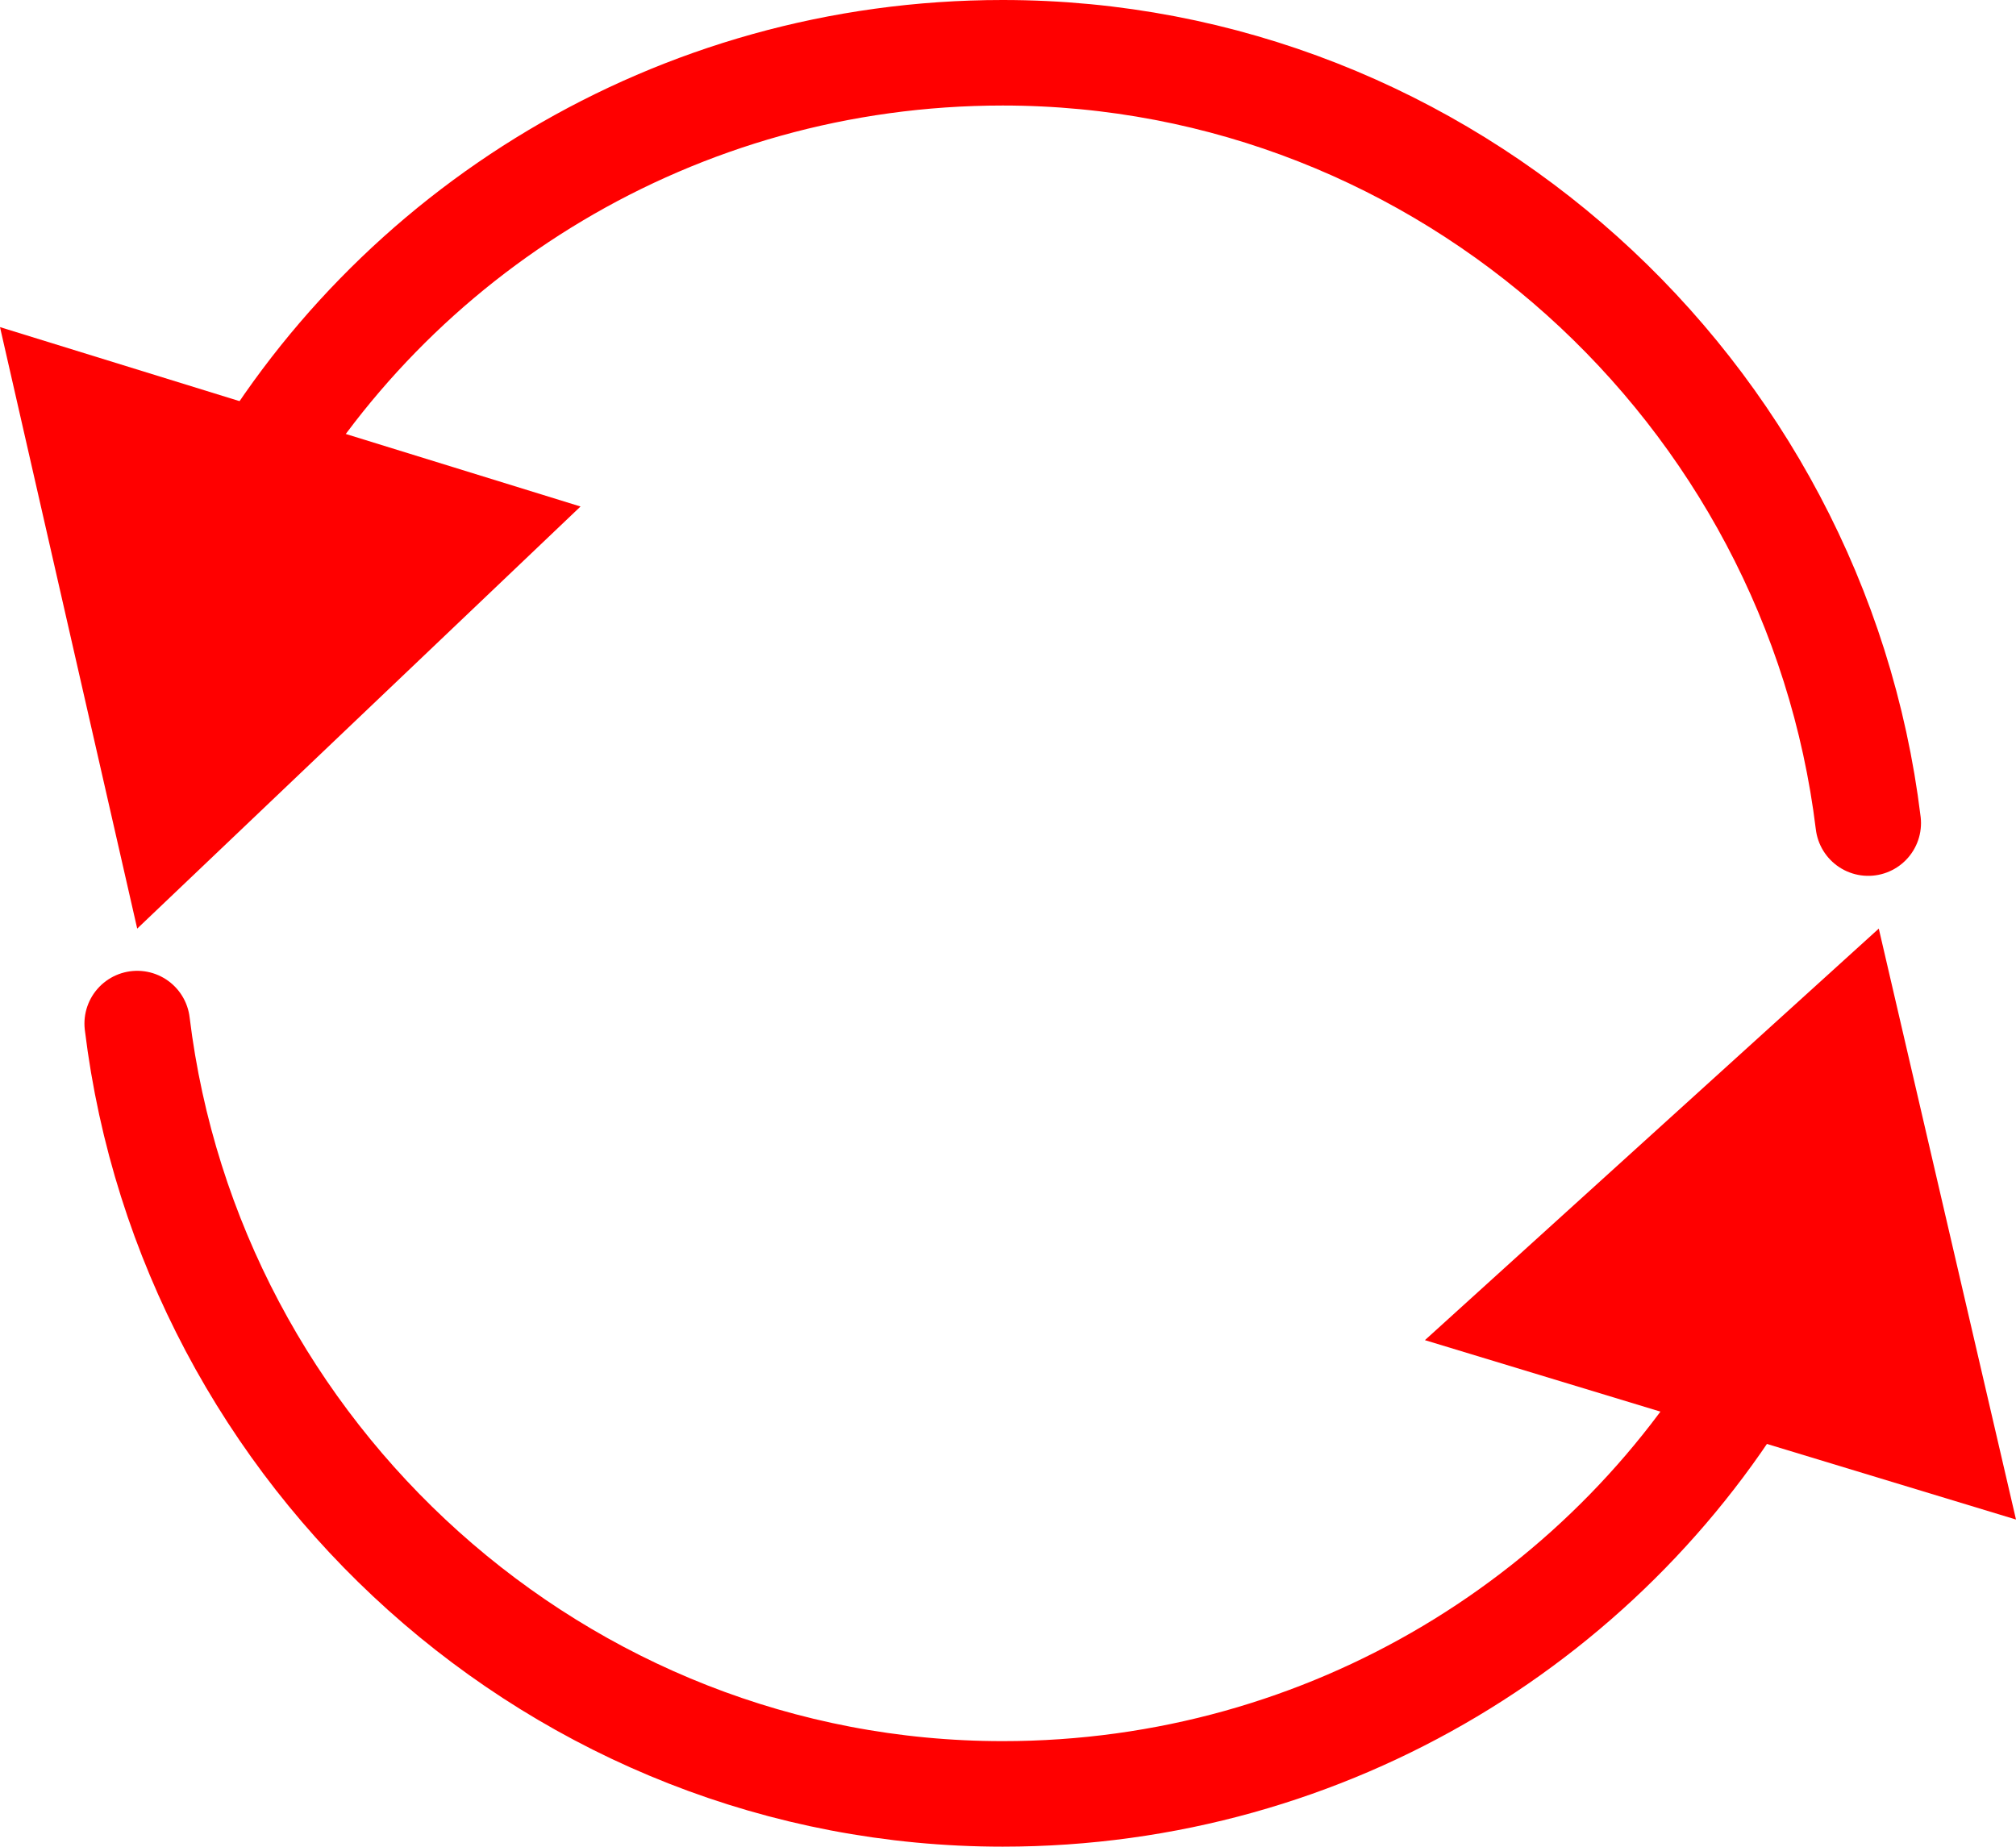 <?xml version="1.0" encoding="UTF-8" standalone="no"?>
<!-- Created with Inkscape (http://www.inkscape.org/) -->

<svg
   xmlns:dc="http://purl.org/dc/elements/1.1/"
   xmlns:cc="http://creativecommons.org/ns#"
   xmlns:rdf="http://www.w3.org/1999/02/22-rdf-syntax-ns#"
   xmlns:svg="http://www.w3.org/2000/svg"
   xmlns="http://www.w3.org/2000/svg"
   xmlns:sodipodi="http://sodipodi.sourceforge.net/DTD/sodipodi-0.dtd"
   xmlns:inkscape="http://www.inkscape.org/namespaces/inkscape"
   width="19.1mm"
   height="17.5mm"
   viewBox="0 0 19.1 17.5"
   version="1.1"
   id="svg4881"
   inkscape:version="0.92.1 r15371"
   sodipodi:docname="arrows-refresh.svg">
  <defs
     id="defs4875" />
  <sodipodi:namedview
     id="base"
     pagecolor="#ffffff"
     bordercolor="#666666"
     borderopacity="1.0"
     inkscape:pageopacity="0.0"
     inkscape:pageshadow="2"
     inkscape:zoom="1.979899"
     inkscape:cx="63.982524"
     inkscape:cy="19.304115"
     inkscape:document-units="mm"
     inkscape:current-layer="svg4881"
     showgrid="false"
     fit-margin-top="0"
     fit-margin-left="0"
     fit-margin-right="0"
     fit-margin-bottom="0"
     inkscape:window-width="1366"
     inkscape:window-height="715"
     inkscape:window-x="-8"
     inkscape:window-y="-8"
     inkscape:window-maximized="1" />
  <g
     inkscape:label="Layer 1"
     inkscape:groupmode="layer"
     id="arrows-container"
     transform="translate(-0.215,-1.181)">
    <path
       d="m 16.915,13.981 c -1.4,2.5 -4.1,4.2 -7.2,4.2 -4.2,0 -7.7,-3.2 -8.2,-7.3"
       inkscape:connector-curvature="0"
       id="path-refresh-top"
       style="fill:none;stroke:#ff0000;stroke-linecap:round;stroke-miterlimit:10" />
    <polygon
       points="590.5,336.5 591.8,342.1 586.2,340.4 "
       id="polygon-refresh-top"
       style="fill:#ff0000"
       transform="translate(-572.485,-326.519)" />
    <path
       d="m 2.515,5.881 c 1.4,-2.5 4.1,-4.2 7.2,-4.2 4.2,0 7.7,3.2 8.2,7.3"
       inkscape:connector-curvature="0"
       id="path-refresh-bottom"
       style="fill:none;stroke:#ff0000;stroke-linecap:round;stroke-miterlimit:10" />
    <polygon
       points="574,336.5 572.7,330.8 578.2,332.5 "
       id="polygon-refresh-bottom"
       style="fill:#ff0000"
       transform="translate(-572.485,-326.519)" />
  </g>
</svg>
